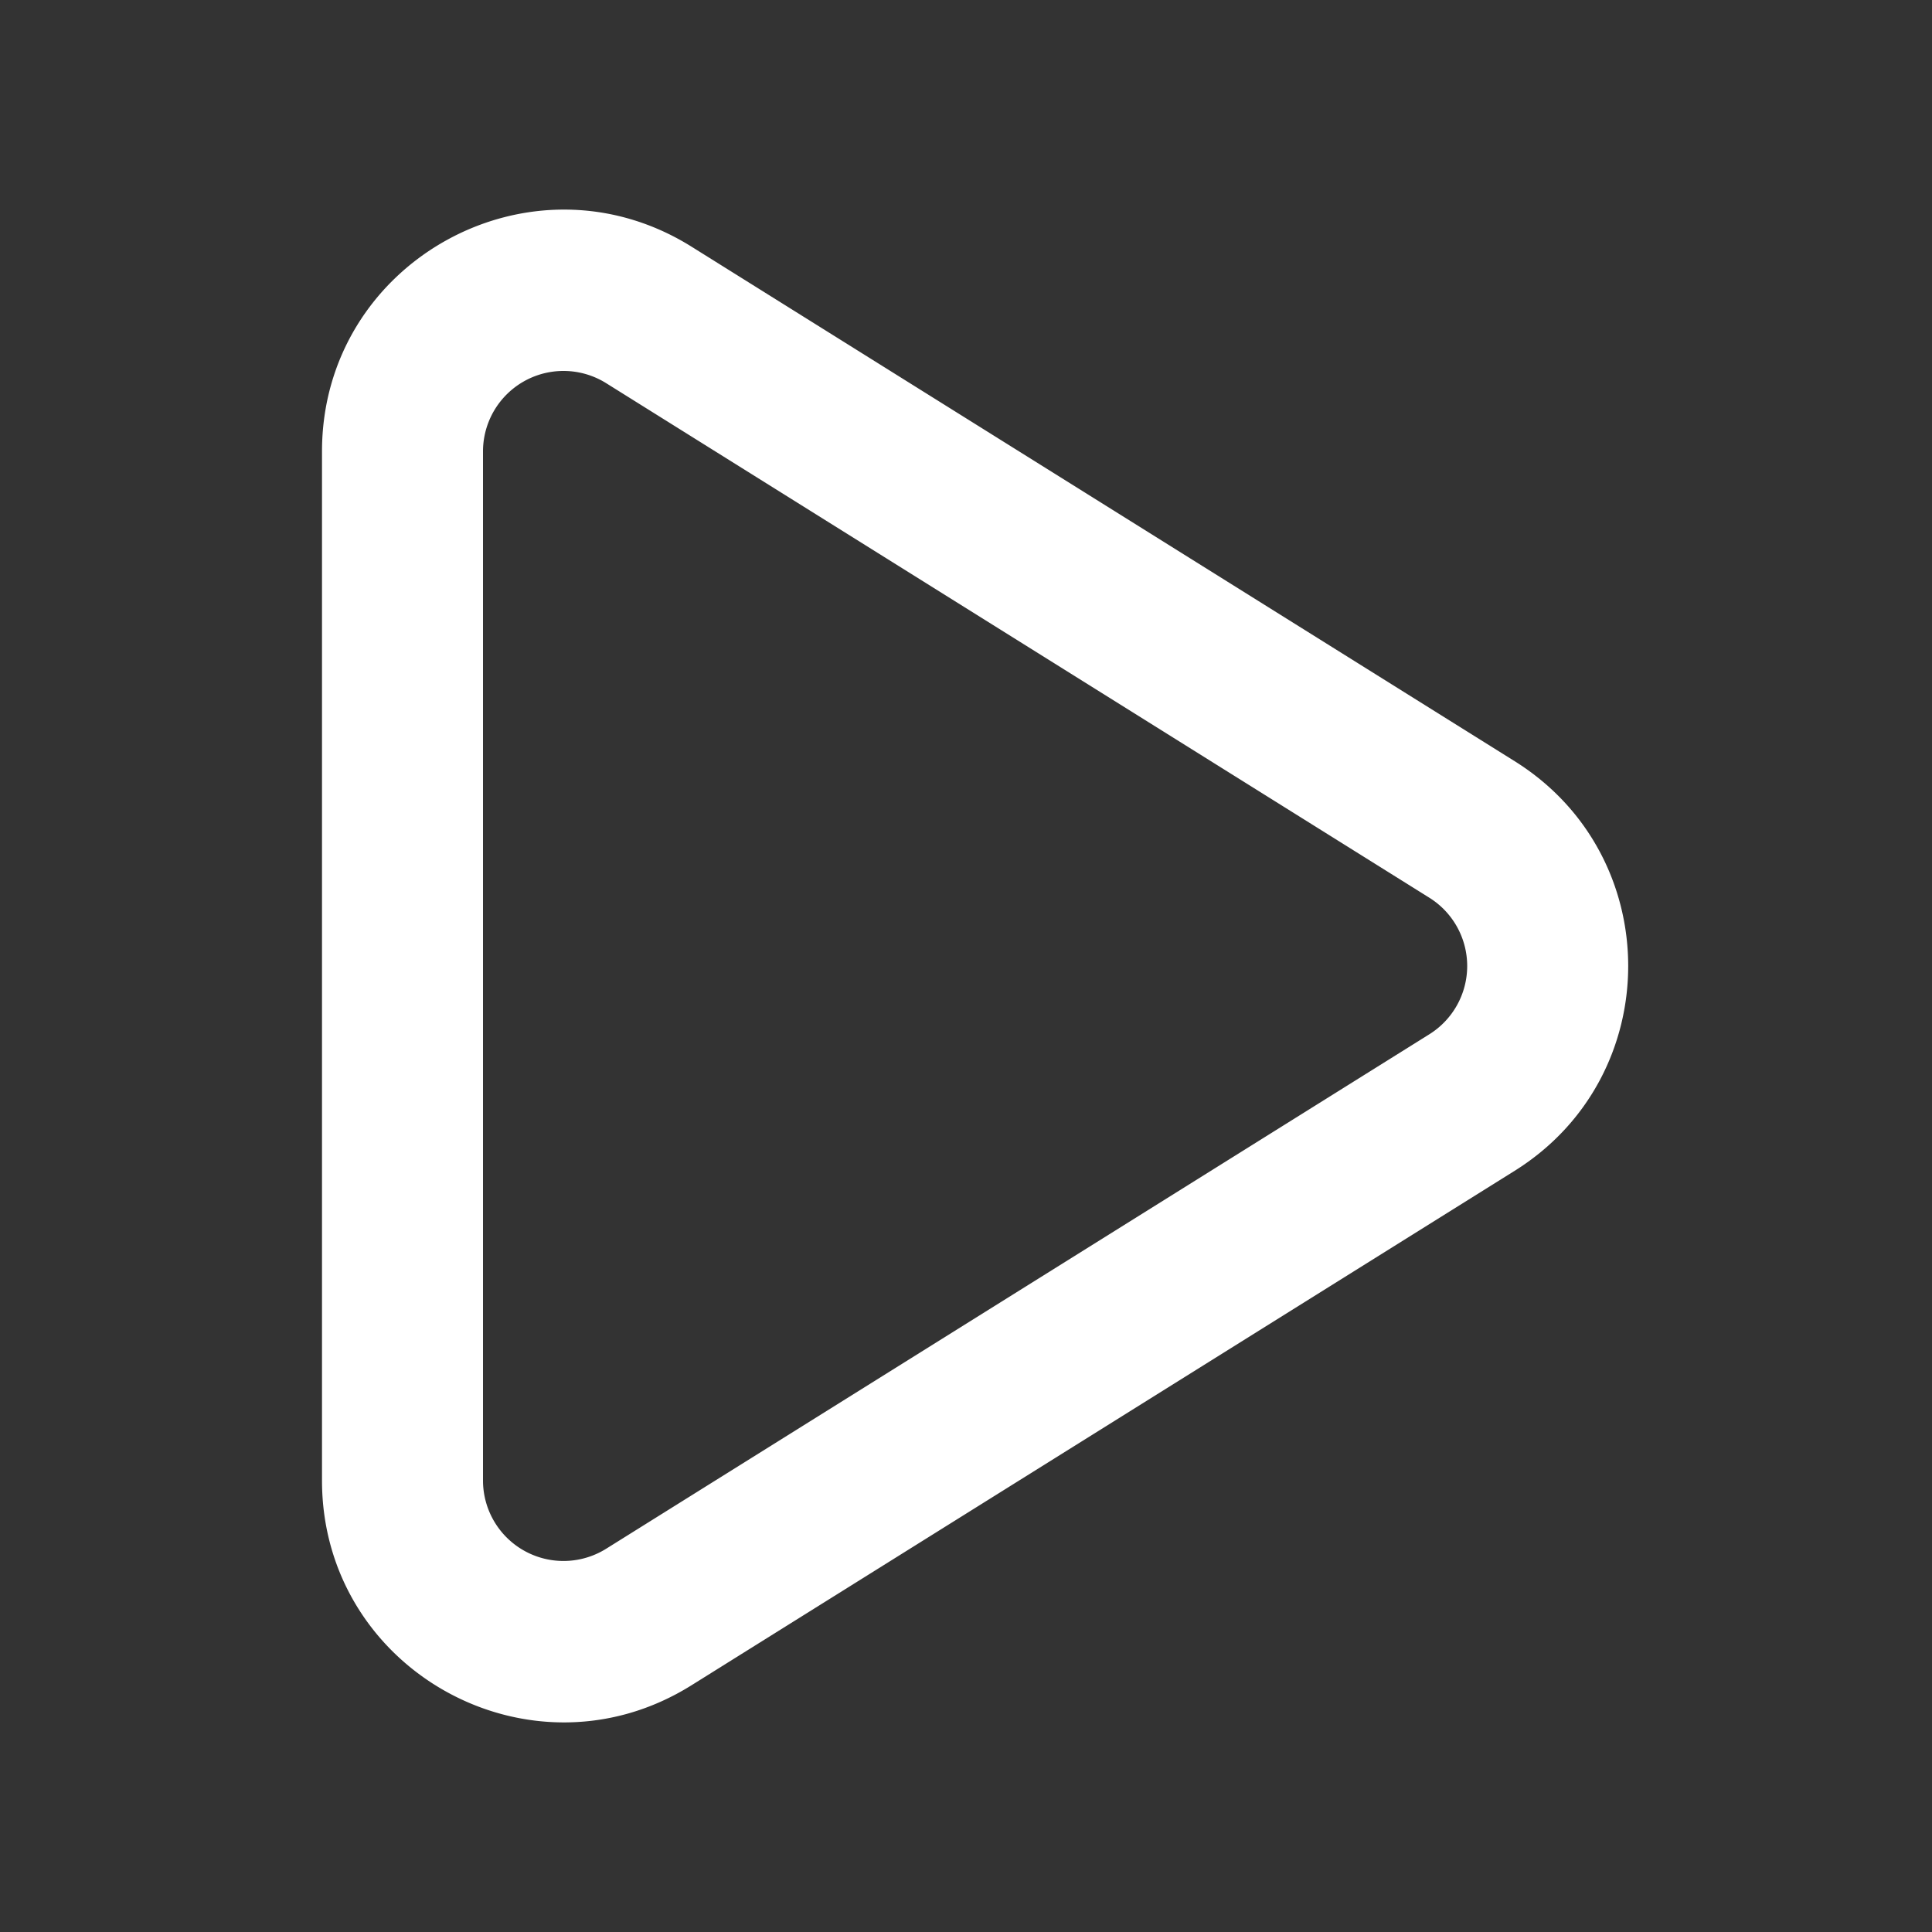 <svg xmlns="http://www.w3.org/2000/svg" width="24" height="24" fill="none" viewBox="0 0 24 24"><rect x="0" y="0" width="24" height="24" fill="#333333" stroke="none"/><path fill="#fff" fill-rule="evenodd" d="M7.53 4.76A1 1 0 0 0 6 5.608v12.783a1 1 0 0 0 1.53.848l10.226-6.391a1 1 0 0 0 0-1.696L7.53 4.76ZM4 5.608c0-2.356 2.592-3.792 4.59-2.544l10.226 6.392c1.88 1.175 1.88 3.913 0 5.088L8.59 20.935C6.592 22.185 4 20.748 4 18.391V5.608Z" clip-rule="evenodd"/></svg>
